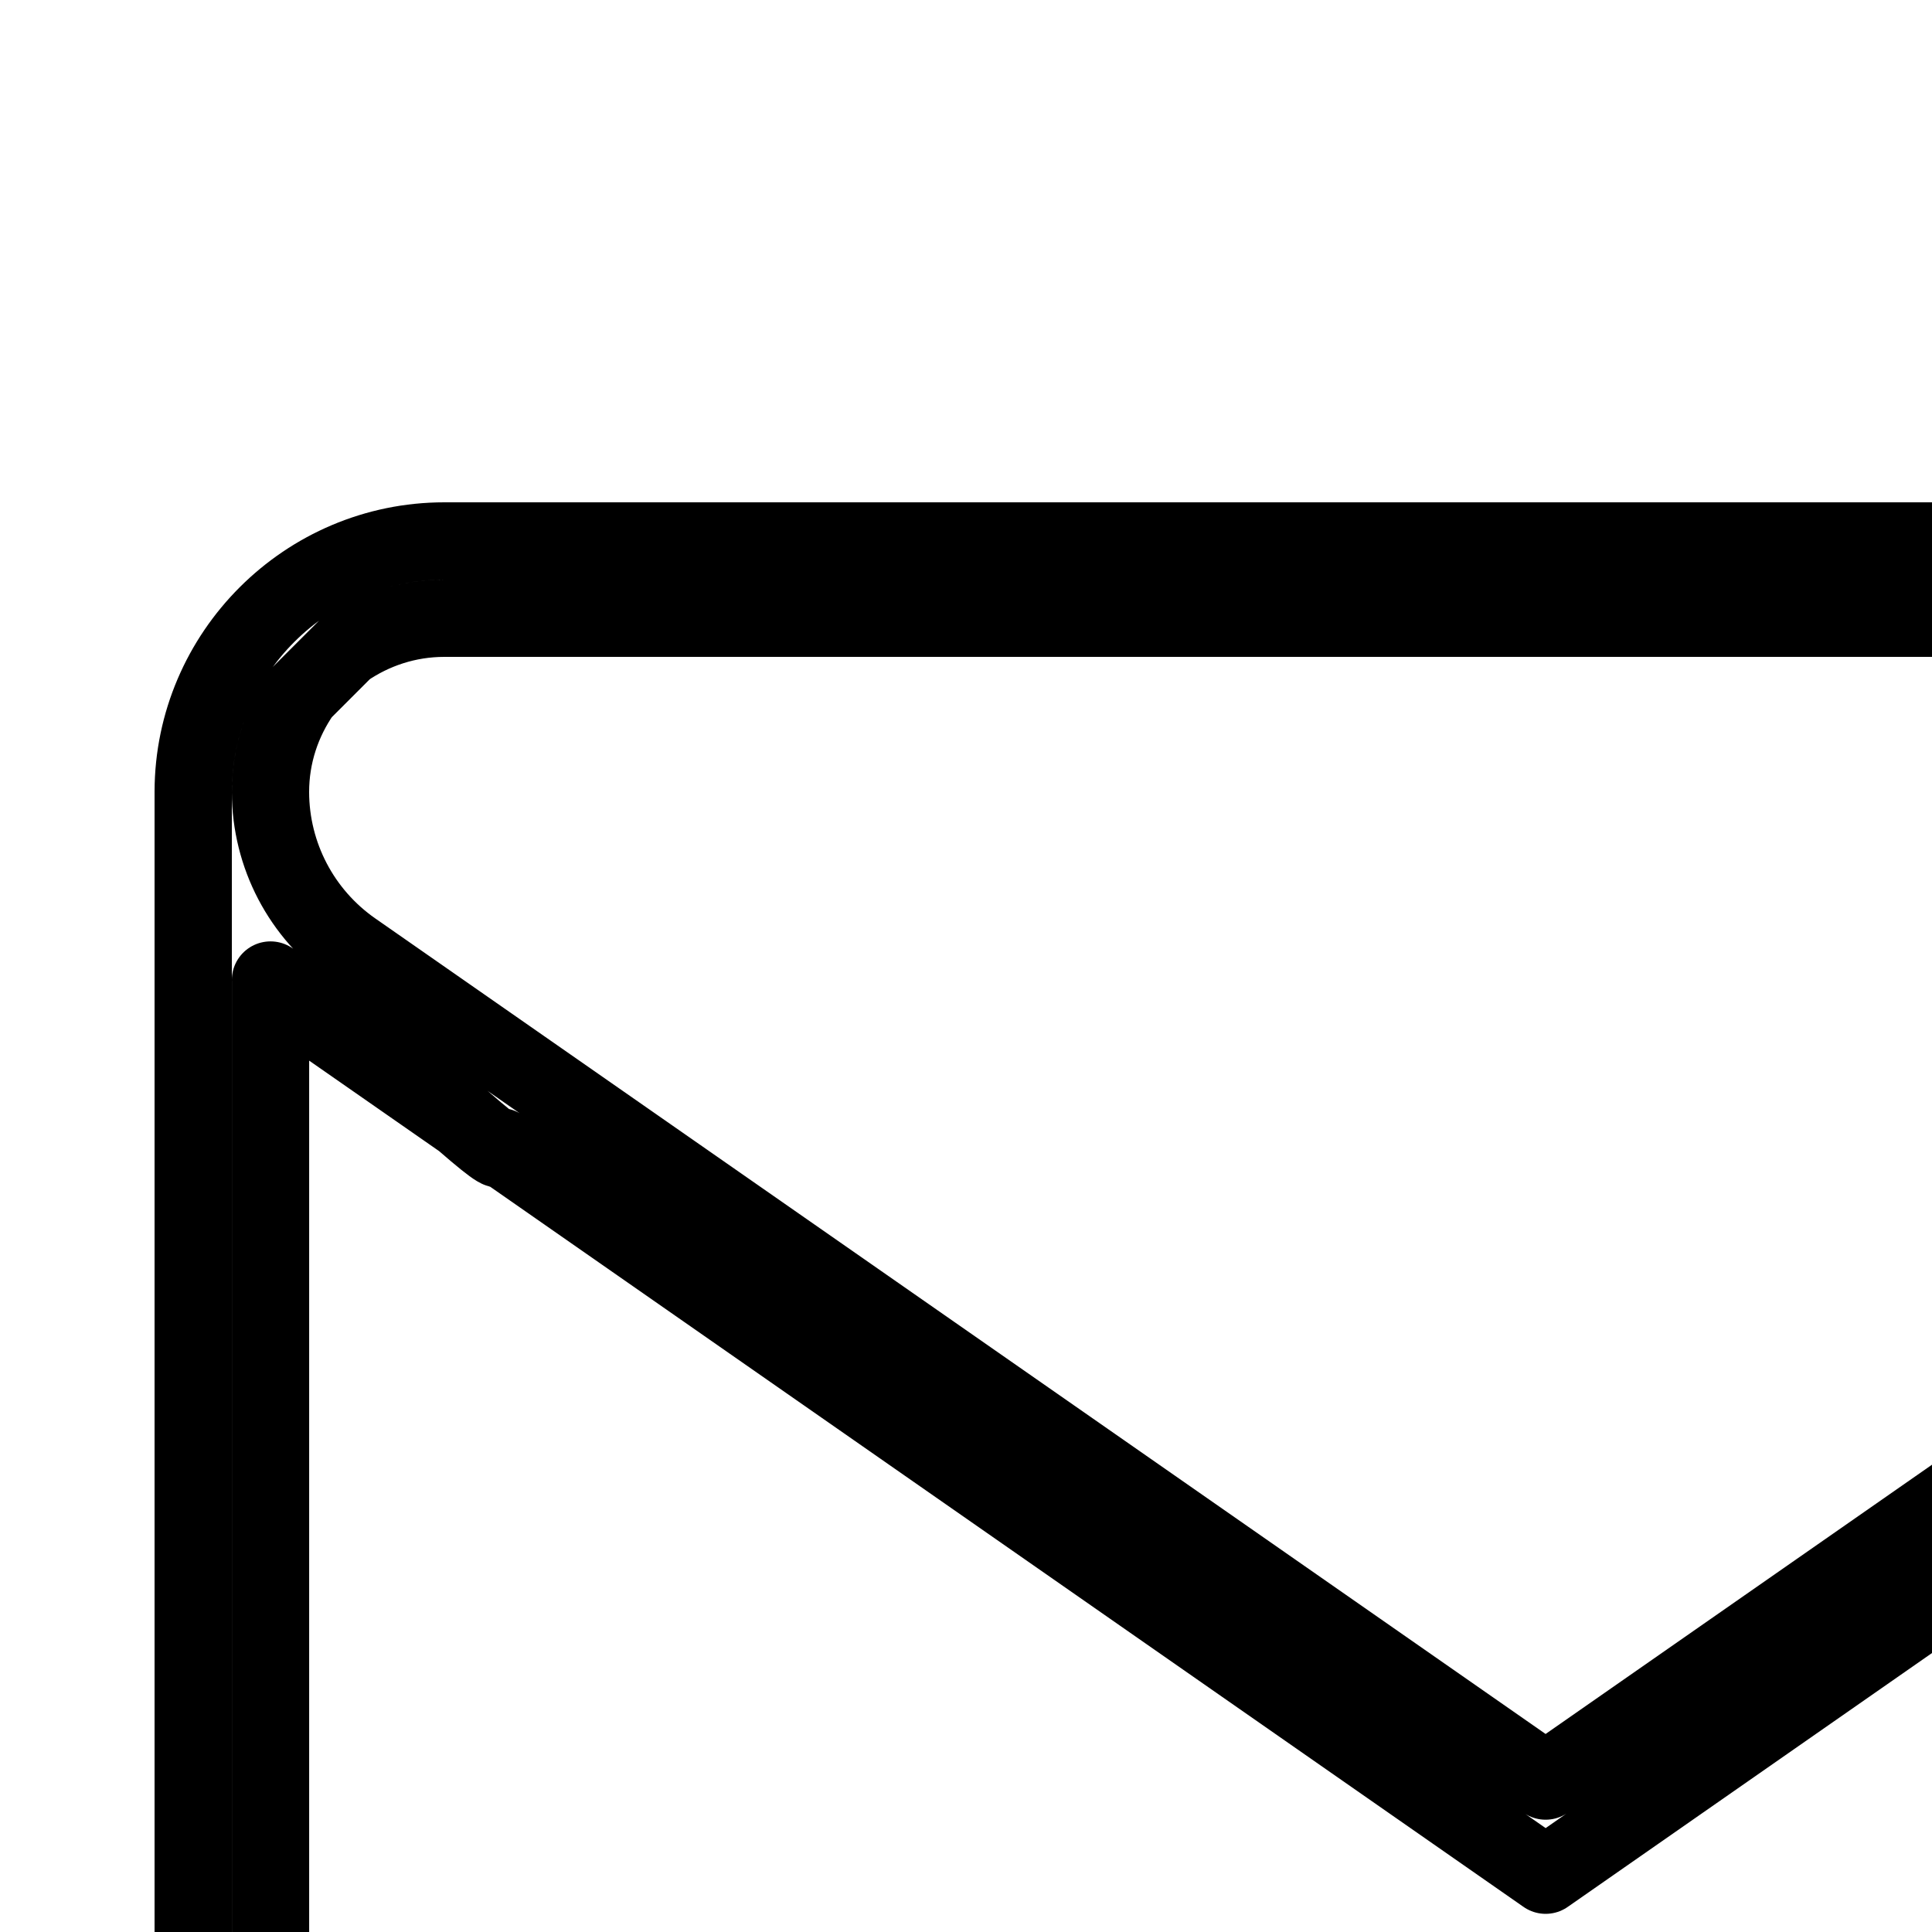<svg fill="none" xmlns="http://www.w3.org/2000/svg" 
    stroke="currentColor" stroke-width="2" stroke-linecap="round"
    width="50px" height="50px"
    stroke-linejoin="round" class="icon icon-email">
    <title>Email</title>
    <path d="m11.5 14c-3.574 0-6.492 2.914-6.5 6.484v0.008 0.008 41c0 3.578 2.922 6.5 6.5 6.5h57c3.578 0 6.5-2.922 6.5-6.5v-41-0.008-0.008c-0.008-3.57-2.926-6.484-6.5-6.484h-57zm0 2h57c0.945 0 1.82 0.289 2.543 0.781l1.102 1.27c0.578 0.668 0.855 1.52 0.855 2.445v0.004c-0.004 1.633-0.801 3.156-2.141 4.09l-30.859 21.504-30.859-21.504c-1.34-0.934-2.137-2.457-2.141-4.09v-0.004c0-0.961 0.305-1.844 0.812-2.574l1.121-1.121c0.727-0.5 1.609-0.801 2.566-0.801zm-4.5 9.363c0.305 0.316 0.633 0.609 1 0.867l3.977 2.769c1.023 0.891 1.004 0.781 0.969 0.676l27.055 18.855 27.055-18.855 4.945-3.445c0.367-0.258 0.695-0.551 1-0.867v36.137c0 2.328-1.746 4.199-4 4.449l-56 0.051c-4.254-0.301-6-2.172-6-4.5v-36.137z"/>
</svg>
